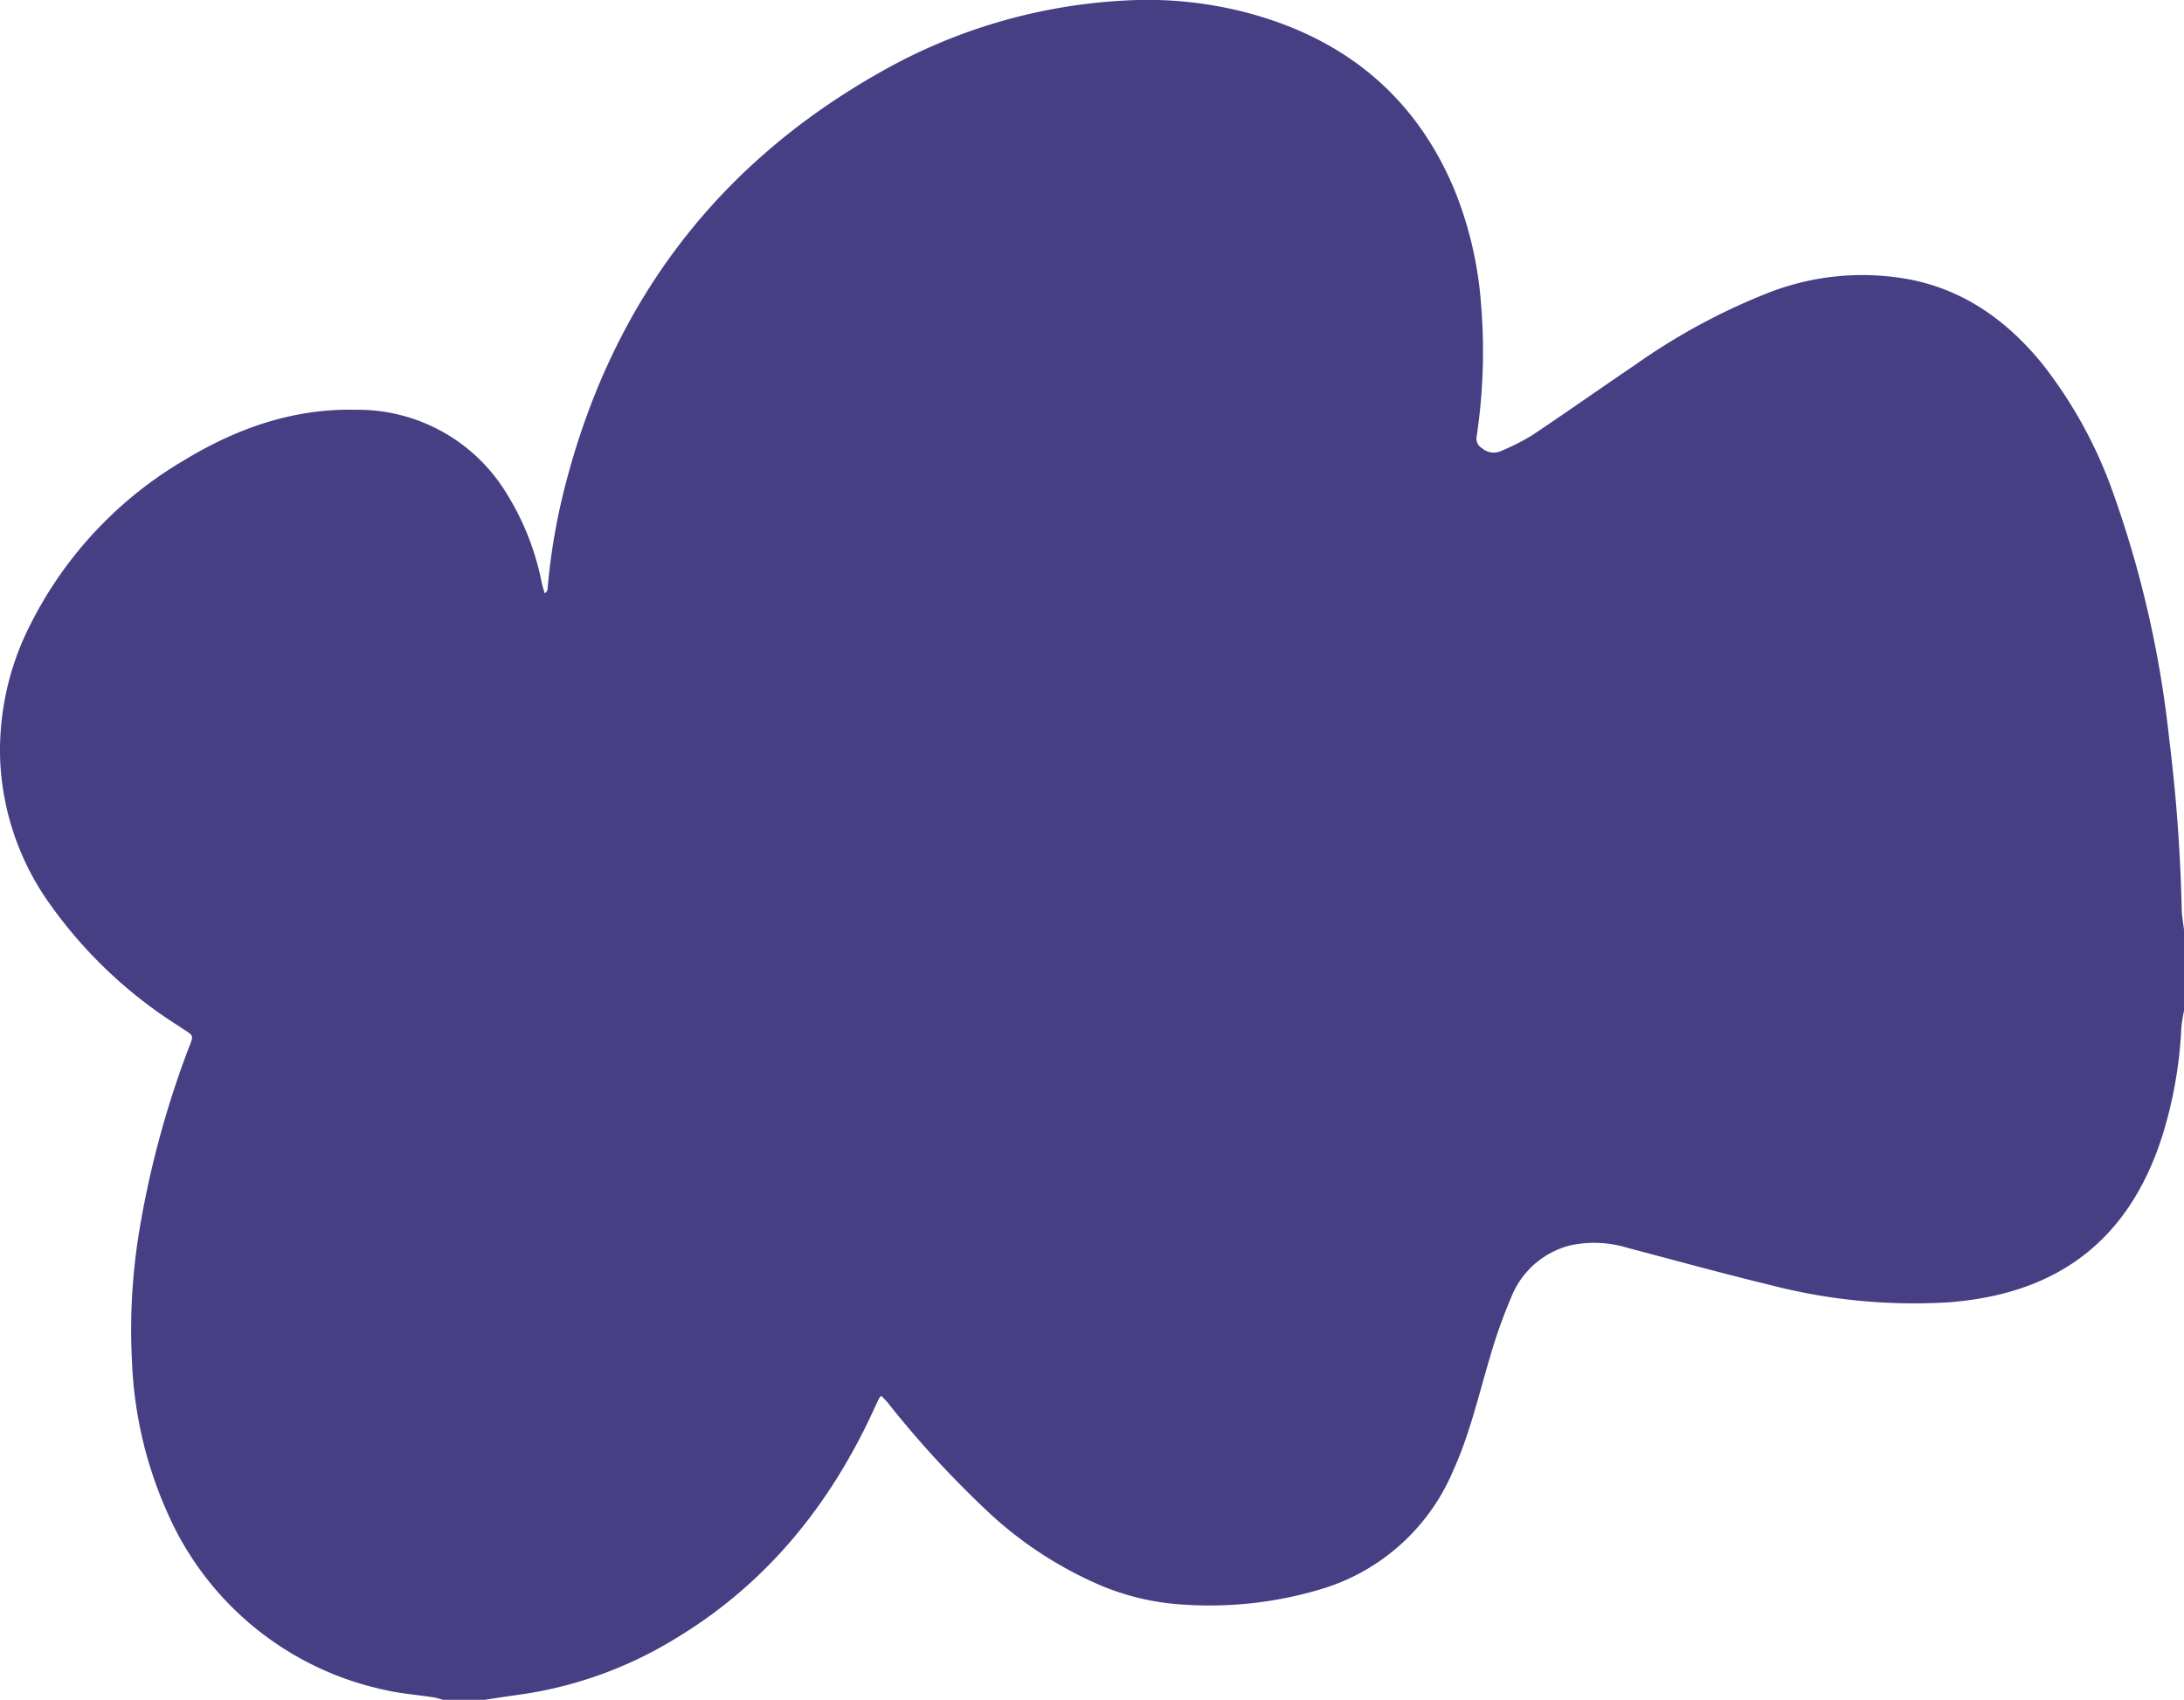 <svg xmlns="http://www.w3.org/2000/svg" width="218.45" height="170.022"><path id="Path_15910" data-name="Path 15910" d="M169.965 0h4.163c.327.085.649.2.981.25 1.668.259 3.369.376 5 .77a30.709 30.709 0 0121.621 17.751 40.885 40.885 0 013.515 15.007 60.471 60.471 0 01-.713 13.048 95.5 95.5 0 01-4.756 17.844c-.745 2.037-.934 1.553.895 2.784a45.6 45.6 0 0113.3 12.873 26.78 26.78 0 014.464 13.691 27.739 27.739 0 01-3.123 13.731 39.727 39.727 0 01-15.358 16.286c-5.262 3.177-10.9 5.156-17.155 5a17.4 17.4 0 01-14.611-7.73 26.607 26.607 0 01-3.924-9.57c-.08-.355-.192-.7-.289-1.053a.545.545 0 00-.293.418 62.3 62.3 0 01-1.654 9.912c-4.627 18.411-15.068 32.431-31.588 41.767a55.212 55.212 0 01-24.7 7.2 39.165 39.165 0 01-12.575-1.379c-9.433-2.646-16.286-8.322-20.145-17.444a37.8 37.8 0 01-2.708-11.546 57.071 57.071 0 01.427-13.161 1.135 1.135 0 00-.529-1.261 1.783 1.783 0 00-1.942-.258 23.953 23.953 0 00-2.984 1.5c-3.494 2.333-6.929 4.755-10.407 7.112a63.179 63.179 0 01-13.177 7.144 25.793 25.793 0 01-14.395 1.359c-5.366-1.083-9.563-4.091-13.005-8.26a45.084 45.084 0 01-7.23-13.116 106.842 106.842 0 01-5.6-24.636 168.432 168.432 0 01-1.242-16.97C.214 78.385.079 77.709 0 77.032v-8.121a15.876 15.876 0 00.264-1.681 43.069 43.069 0 011.895-10.791c3.649-11.478 11.6-15.914 21.332-16.676a57.218 57.218 0 0117.957 1.743c4.739 1.146 9.441 2.447 14.159 3.685a11.418 11.418 0 005.806.257 8.618 8.618 0 005.912-5.265 51.288 51.288 0 002.113-5.983c1.138-3.8 2.018-7.679 3.676-11.312a20.772 20.772 0 0112.848-11.711 38.732 38.732 0 0114-1.662 25.142 25.142 0 018.171 1.832 38.868 38.868 0 0111.9 7.844 100.338 100.338 0 019.6 10.5c.2.249.437.474.663.717a1.69 1.69 0 00.232-.259c.379-.8.742-1.61 1.129-2.407 4.406-9.075 10.664-16.5 19.371-21.7A40.655 40.655 0 01166.683.487c1.096-.145 2.188-.324 3.282-.487z" transform="rotate(180 109.225 85.011)" fill="#473f84"/></svg>